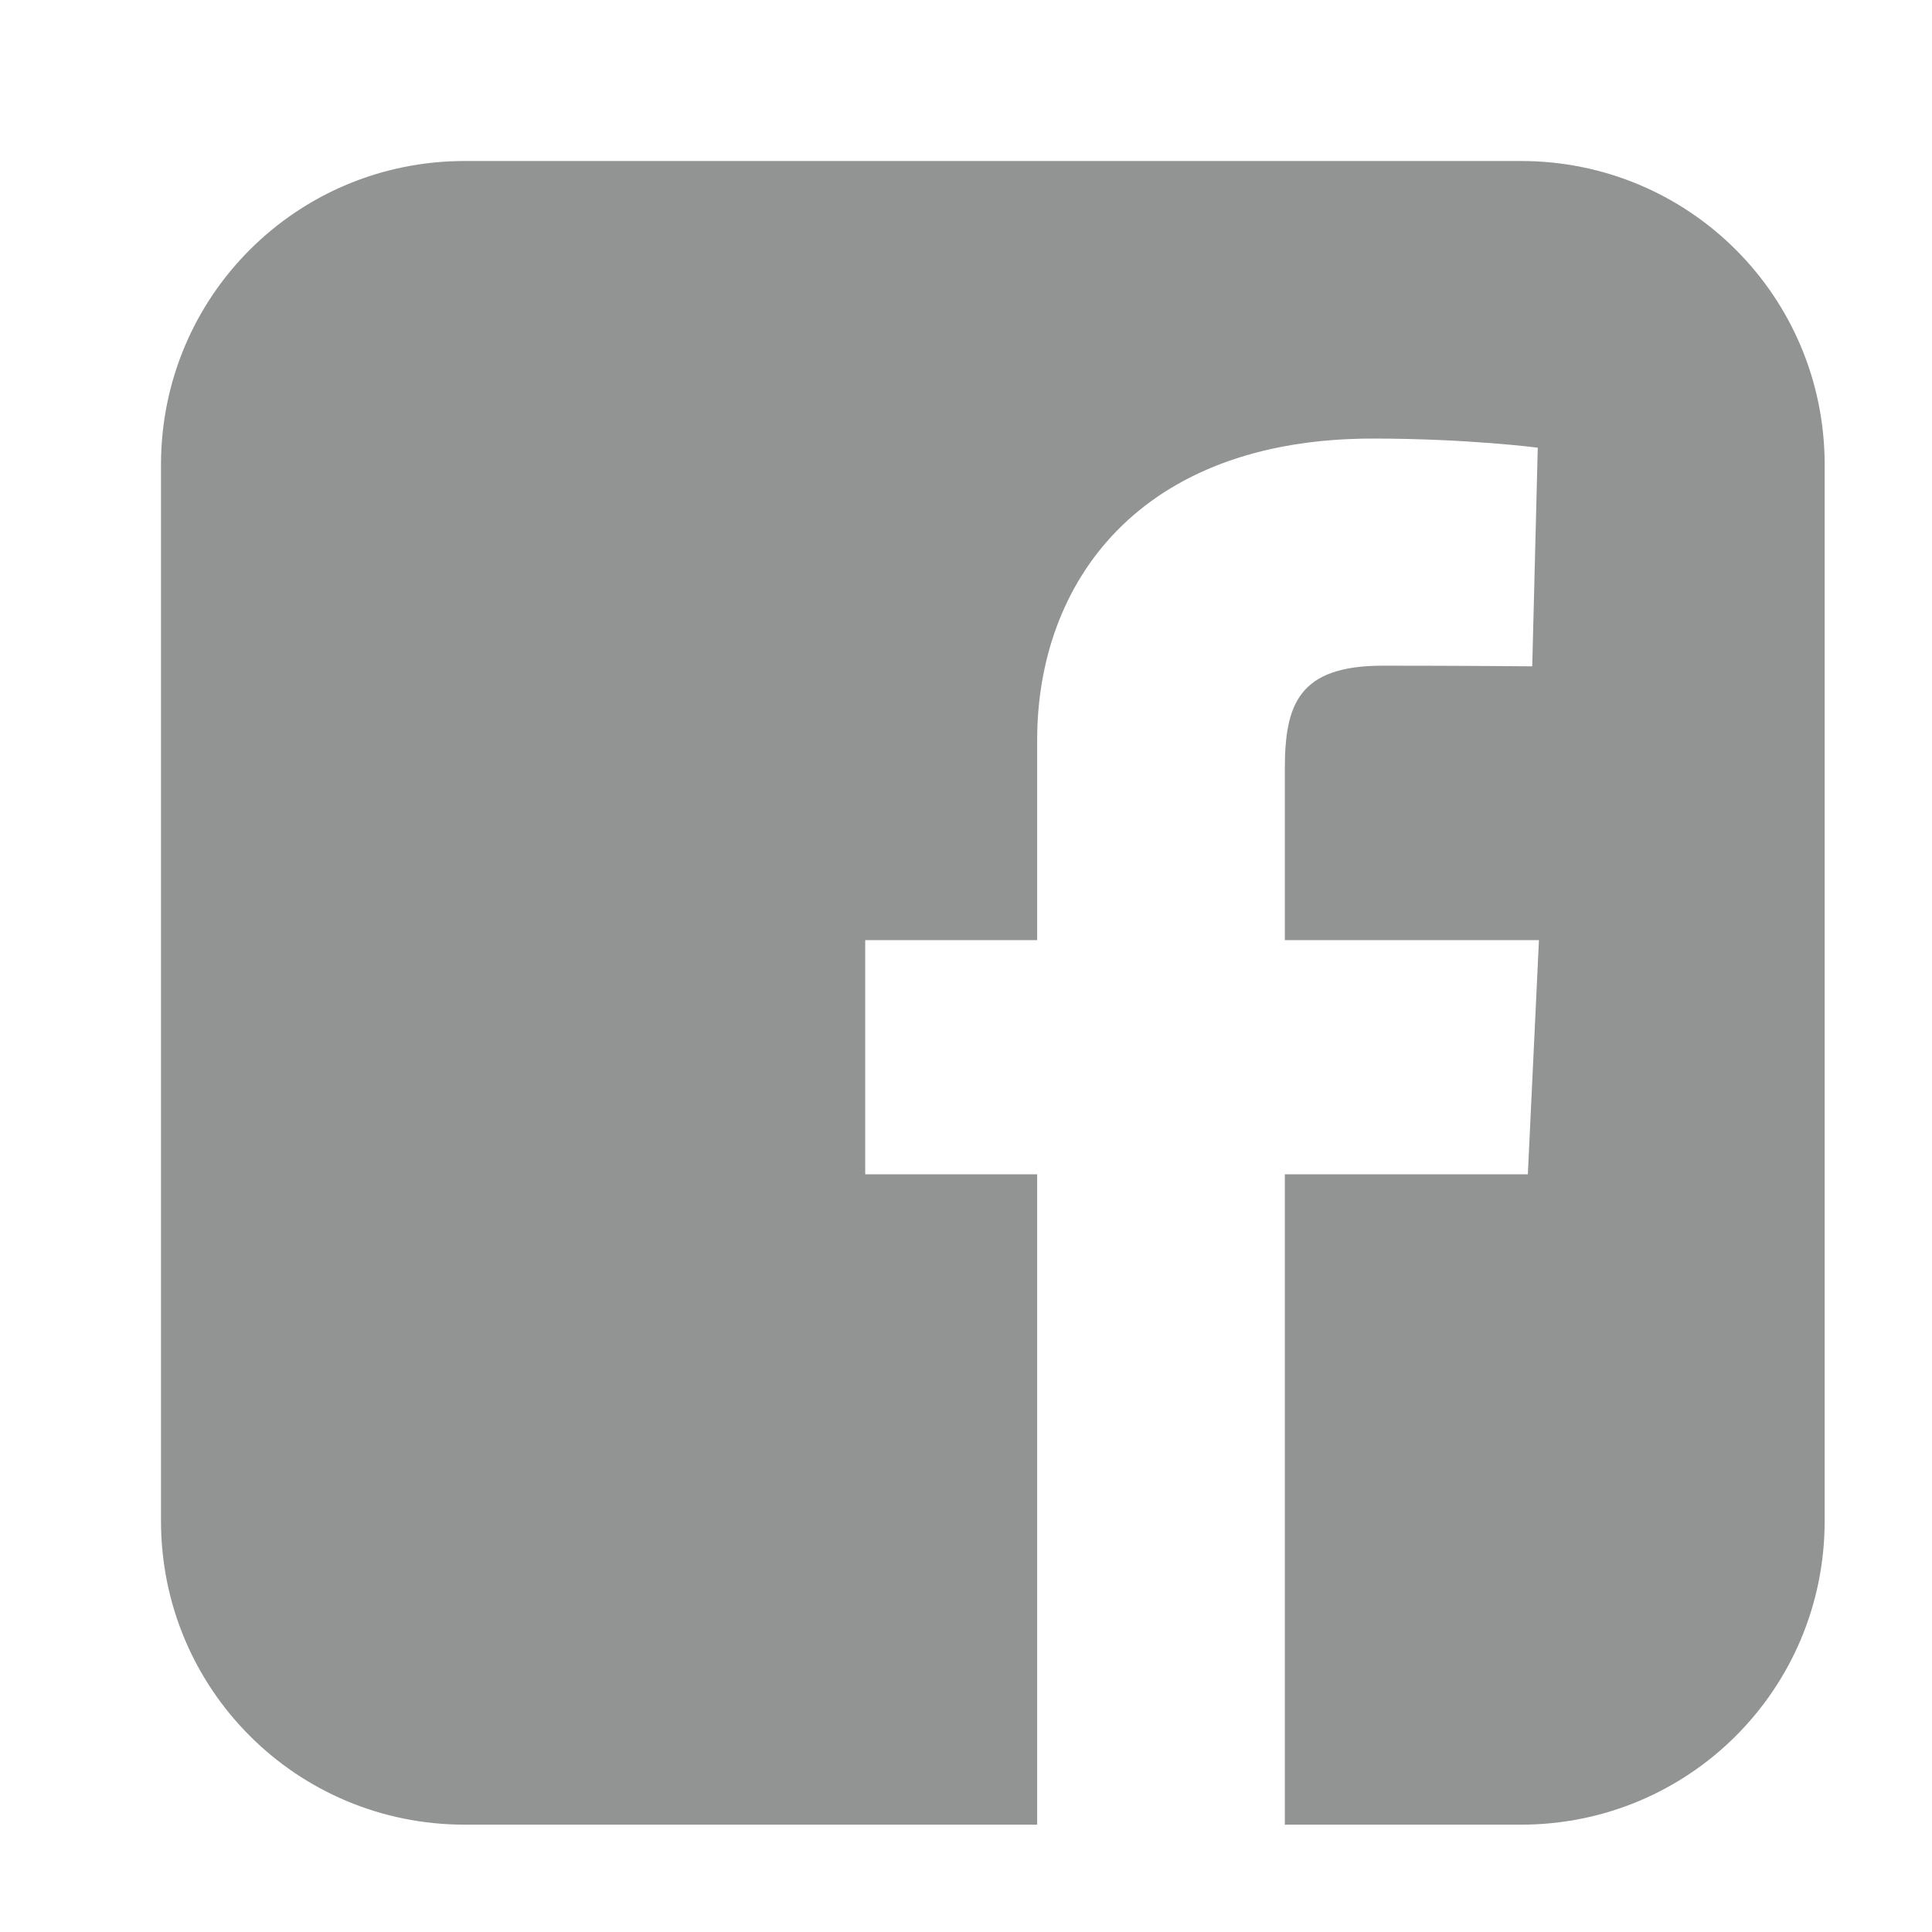 <?xml version="1.0" standalone="no"?>
<!-- Generator: Adobe Fireworks 10, Export SVG Extension by Aaron Beall (http://fireworks.abeall.com) . Version: 0.6.1  -->
<!DOCTYPE svg PUBLIC "-//W3C//DTD SVG 1.1//EN" "http://www.w3.org/Graphics/SVG/1.1/DTD/svg11.dtd">
<svg id="Untitled-Page%201" viewBox="0 0 36 36" style="background-color:#ffffff00" version="1.1"
	xmlns="http://www.w3.org/2000/svg" xmlns:xlink="http://www.w3.org/1999/xlink" xml:space="preserve"
	x="0px" y="0px" width="36px" height="36px"
>
	<g id="Layer%201">
		<path id="fb-icon" d="M 8.66 3 C 5.525 3 3 5.525 3 8.66 L 3 28.34 C 3 31.475 5.525 34 8.66 34 L 19.326 34 L 19.326 21.881 L 16.122 21.881 L 16.122 17.518 L 19.326 17.518 L 19.326 13.79 C 19.326 10.861 21.22 8.172 25.582 8.172 C 27.348 8.172 28.654 8.342 28.654 8.342 L 28.551 12.416 C 28.551 12.416 27.219 12.404 25.766 12.404 C 24.193 12.404 23.941 13.128 23.941 14.332 L 23.941 17.518 L 28.676 17.518 L 28.469 21.881 L 23.941 21.881 L 23.941 34 L 28.34 34 C 31.475 34 34 31.475 34 28.34 L 34 8.66 C 34 5.525 31.475 3 28.34 3 L 8.66 3 L 8.66 3 Z" fill="#929493"/>
	</g>
</svg>